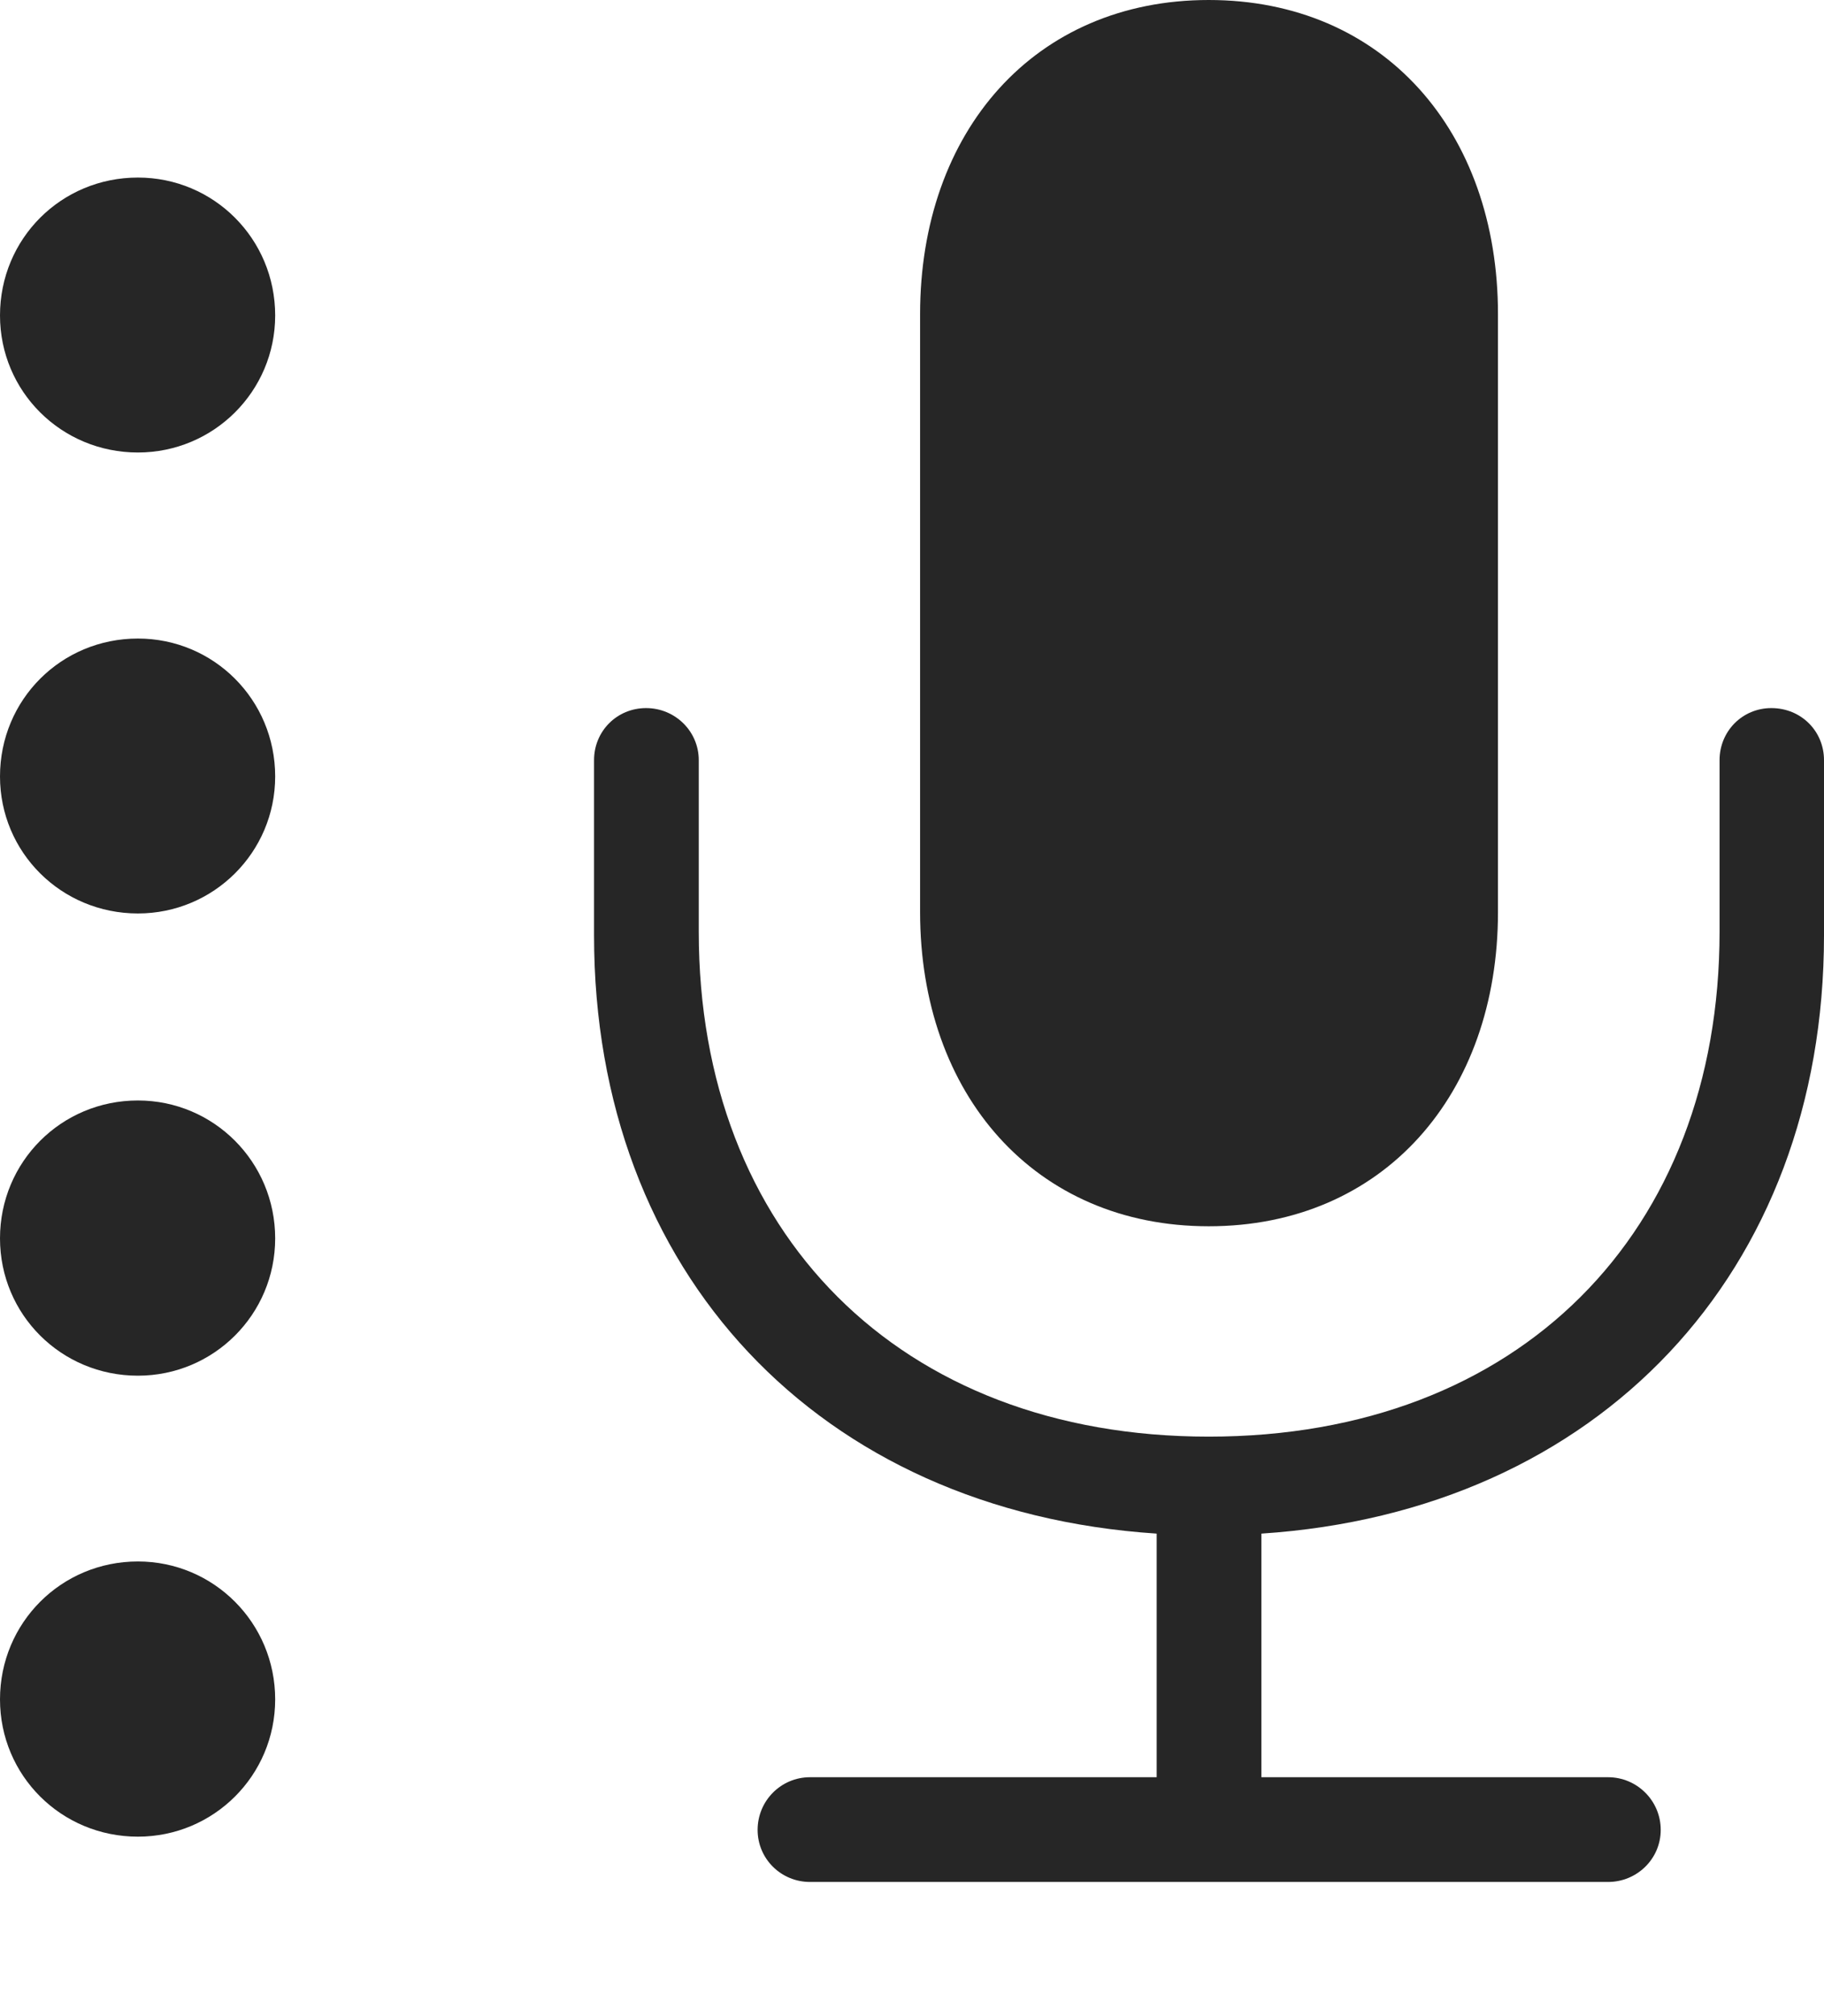 <?xml version="1.0" encoding="UTF-8"?>
<!--Generator: Apple Native CoreSVG 232.5-->
<!DOCTYPE svg
PUBLIC "-//W3C//DTD SVG 1.1//EN"
       "http://www.w3.org/Graphics/SVG/1.1/DTD/svg11.dtd">
<svg version="1.1" xmlns="http://www.w3.org/2000/svg" xmlns:xlink="http://www.w3.org/1999/xlink" width="99.692" height="110.165">
 <g>
  <rect height="110.165" opacity="0" width="99.692" x="0" y="0"/>
  <path d="M32.468 51.123C32.468 69.537 44.748 82.602 63.219 83.816L63.219 97.13L44.271 97.13C42.69 97.13 41.408 98.412 41.408 100.009C41.408 101.59 42.69 102.854 44.271 102.854L87.89 102.854C89.471 102.854 90.768 101.59 90.768 100.009C90.768 98.412 89.471 97.13 87.89 97.13L68.942 97.13L68.942 83.816C87.379 82.602 99.692 69.537 99.692 51.123L99.692 41.544C99.692 39.962 98.444 38.699 96.814 38.699C95.232 38.699 93.984 39.962 93.984 41.544L93.984 50.921C93.984 67.344 83.039 78.516 66.064 78.516C49.137 78.516 38.191 67.344 38.191 50.921L38.191 41.544C38.191 39.962 36.895 38.699 35.313 38.699C33.716 38.699 32.468 39.962 32.468 41.544ZM66.064 67.019C75.602 67.019 81.873 59.819 81.873 49.842L81.873 17.176C81.873 7.166 75.602 0 66.064 0C56.559 0 50.288 7.166 50.288 17.176L50.288 49.842C50.288 59.819 56.559 67.019 66.064 67.019Z" fill="#000000" fill-opacity="0.85"/>
  <path d="M7.537 24.73C11.681 24.73 15.04 21.385 15.04 17.241C15.04 13.048 11.681 9.704 7.537 9.704C3.344 9.704 0 13.048 0 17.241C0 21.385 3.344 24.73 7.537 24.73Z" fill="#000000" fill-opacity="0.85"/>
  <path d="M7.537 49.923C11.681 49.923 15.04 46.579 15.04 42.435C15.04 38.242 11.681 34.898 7.537 34.898C3.344 34.898 0 38.242 0 42.435C0 46.579 3.344 49.923 7.537 49.923Z" fill="#000000" fill-opacity="0.85"/>
  <path d="M7.537 75.185C11.681 75.185 15.04 71.84 15.04 67.681C15.04 63.503 11.681 60.144 7.537 60.144C3.344 60.144 0 63.503 0 67.681C0 71.84 3.344 75.185 7.537 75.185Z" fill="#000000" fill-opacity="0.85"/>
  <path d="M7.537 100.378C11.681 100.378 15.04 97.034 15.04 92.875C15.04 88.697 11.681 85.338 7.537 85.338C3.344 85.338 0 88.697 0 92.875C0 97.034 3.344 100.378 7.537 100.378Z" fill="#000000" fill-opacity="0.85"/>
 </g>
</svg>
